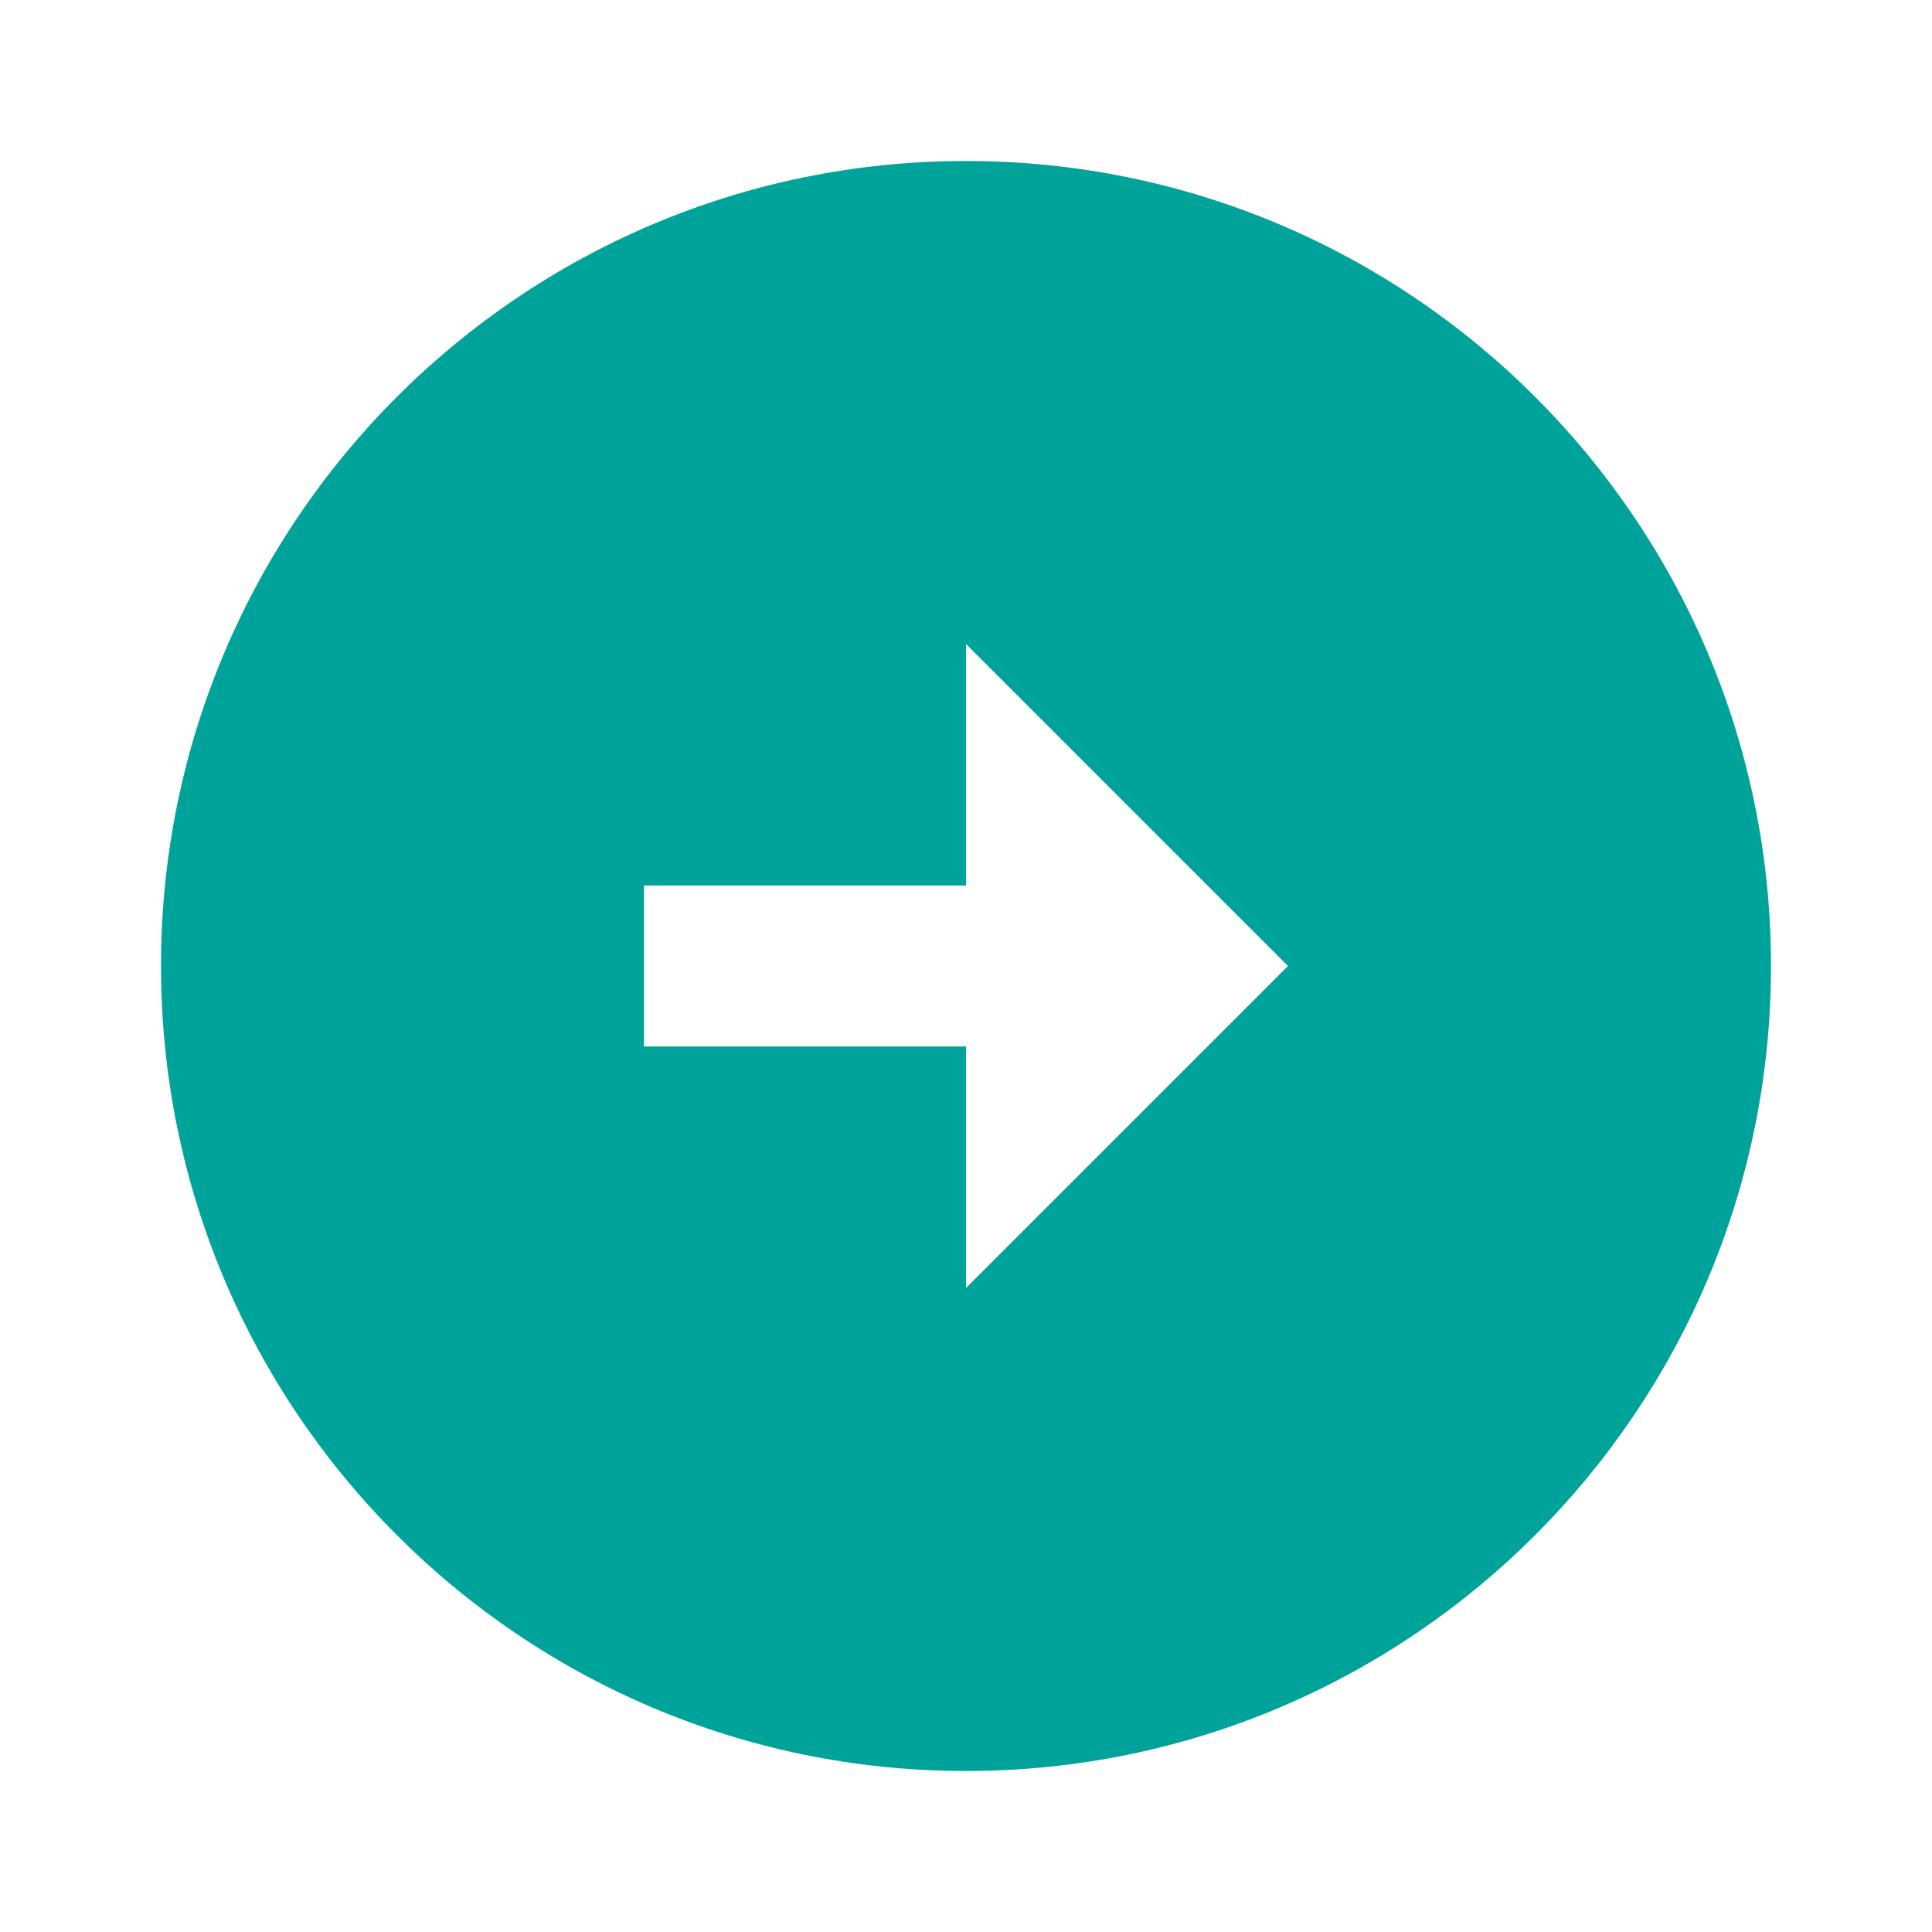 <?xml version="1.0" standalone="no"?><!DOCTYPE svg PUBLIC "-//W3C//DTD SVG 1.1//EN" "http://www.w3.org/Graphics/SVG/1.1/DTD/svg11.dtd"><svg t="1739240753422" class="icon" viewBox="0 0 1024 1024" version="1.1" xmlns="http://www.w3.org/2000/svg" p-id="38421" xmlns:xlink="http://www.w3.org/1999/xlink" width="64" height="64"><path d="M512 85.333c235.52 0 426.667 191.147 426.667 426.667s-191.147 426.667-426.667 426.667S85.333 747.52 85.333 512 276.48 85.333 512 85.333z m0 384H341.333v85.333h170.667v128l170.667-170.667-170.667-170.667v128z" fill="#00a39a" p-id="38422" data-spm-anchor-id="a313x.search_index.0.i14.36a13a81hrQkvQ" class="selected"></path></svg>